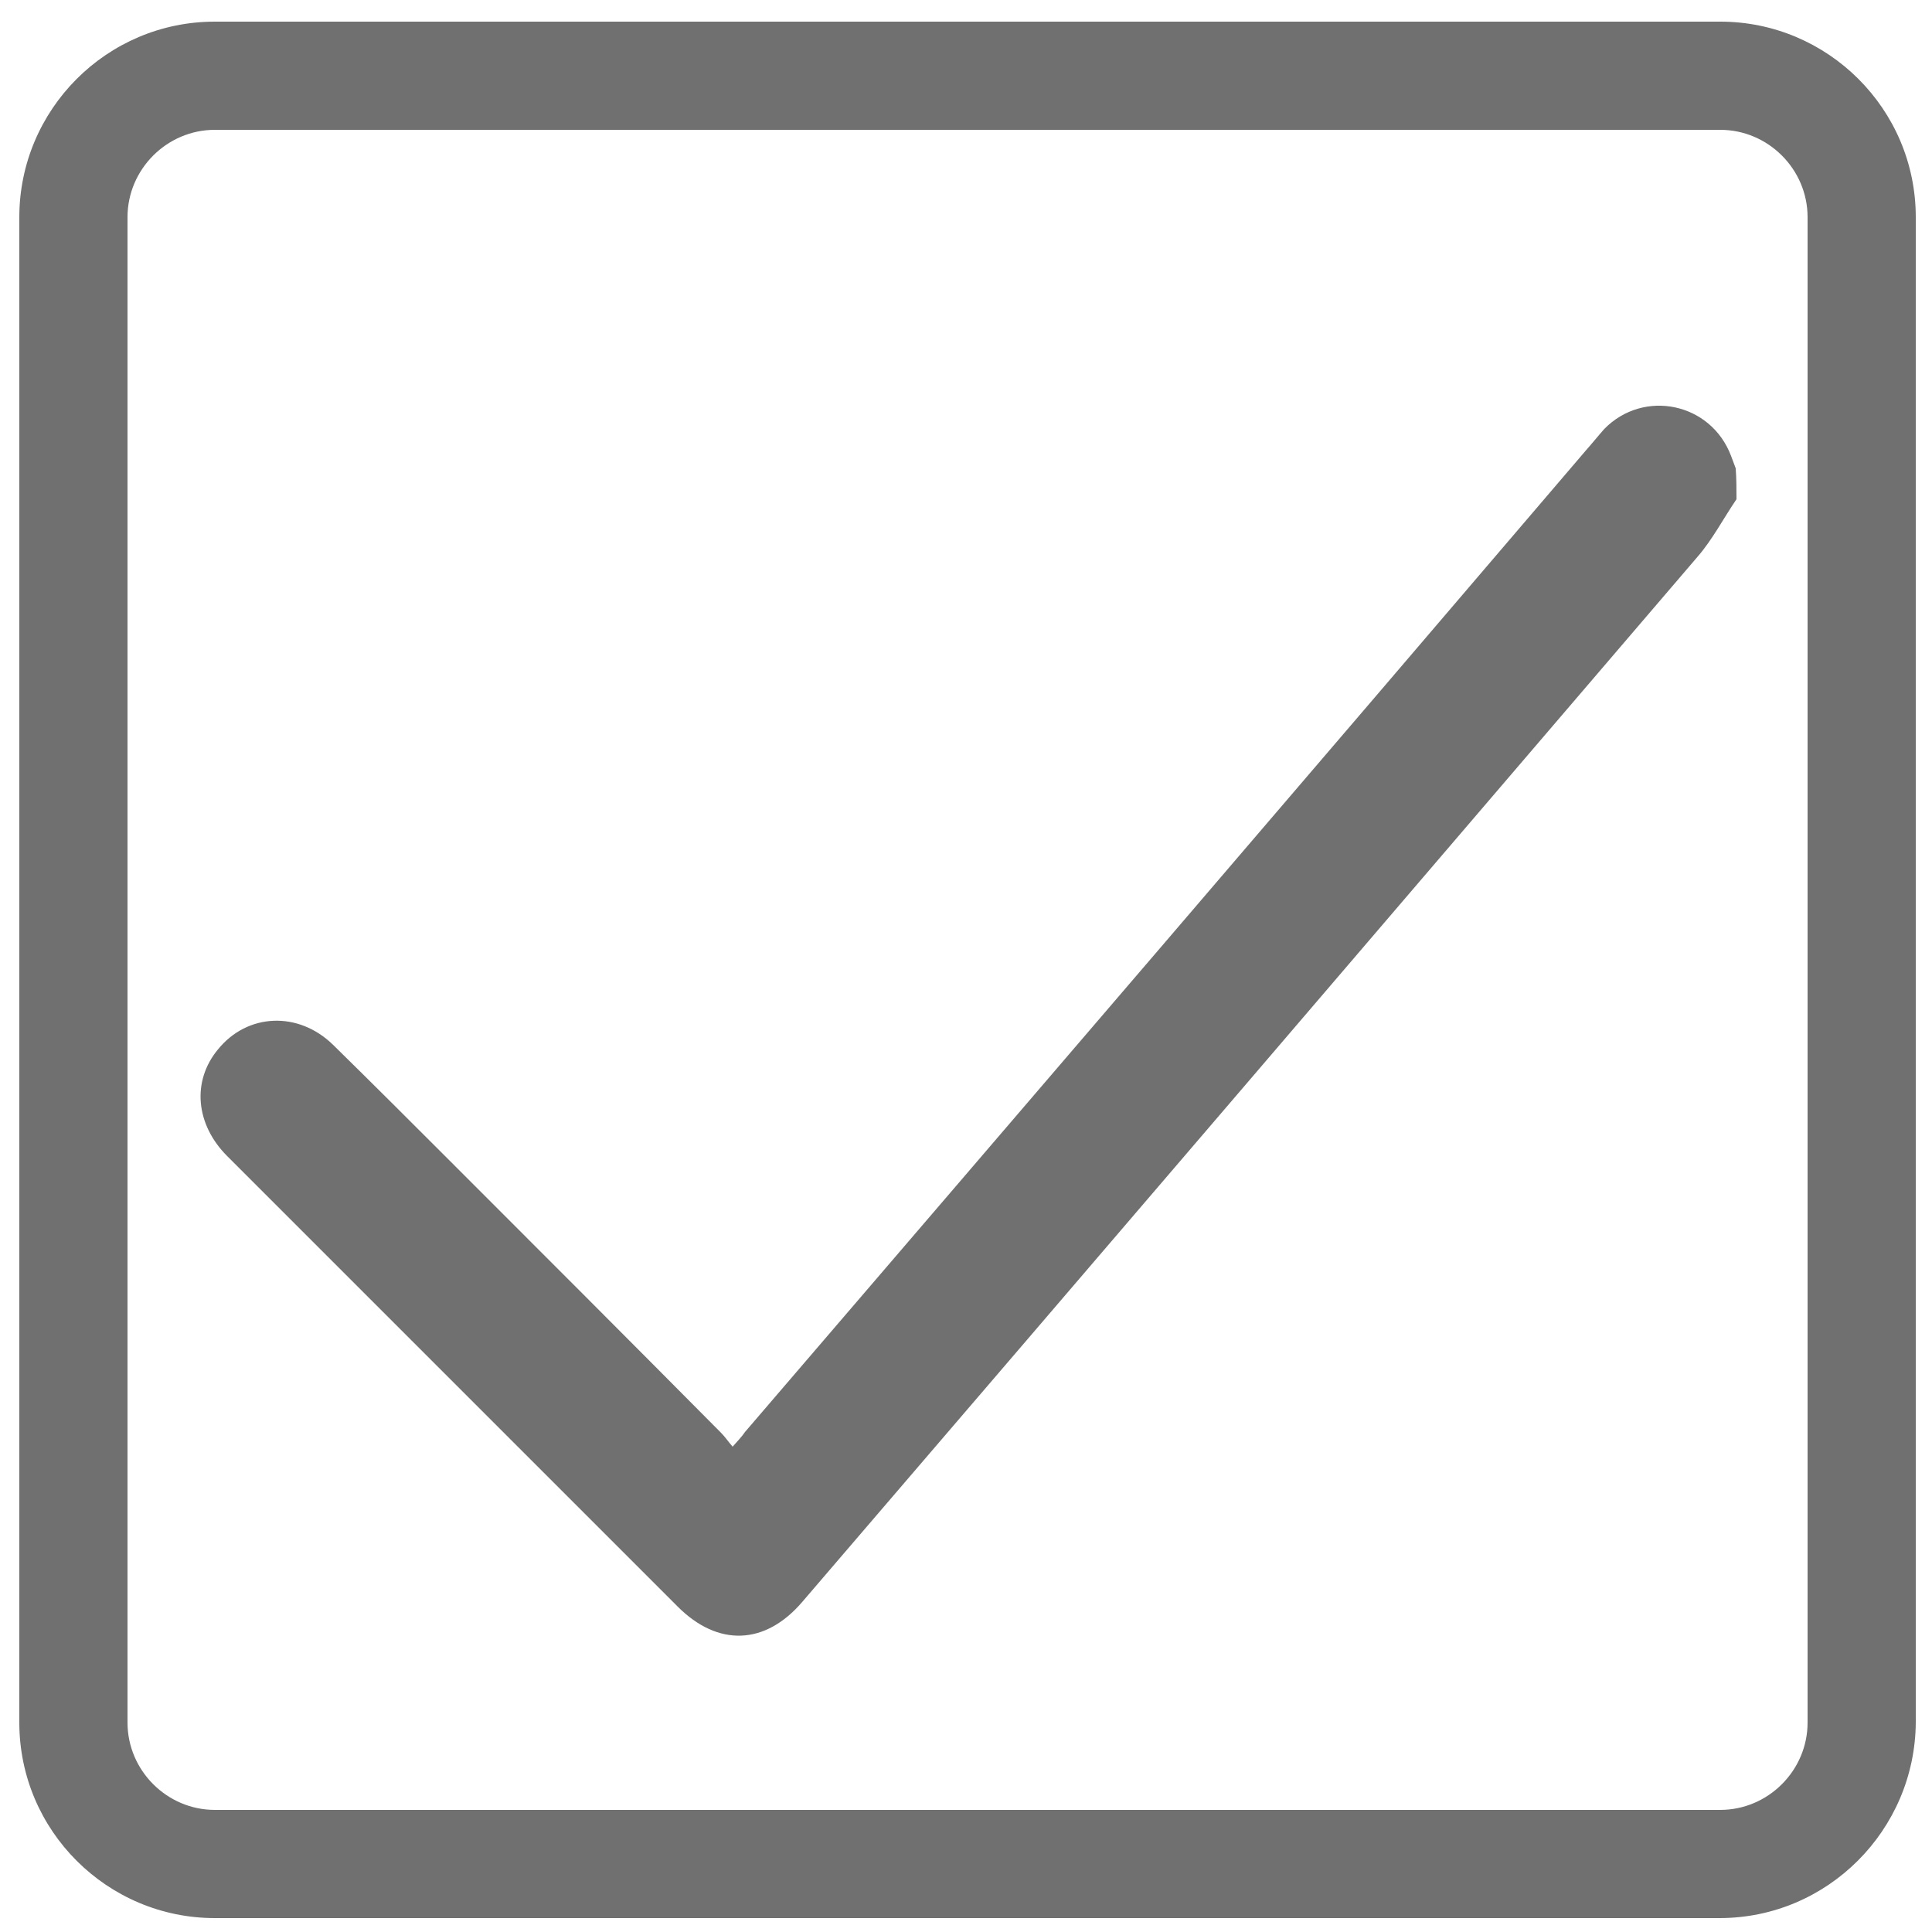 <?xml version="1.0" encoding="utf-8"?>
<!-- Generator: Adobe Illustrator 25.0.1, SVG Export Plug-In . SVG Version: 6.00 Build 0)  -->
<svg version="1.1" id="Layer_1" xmlns="http://www.w3.org/2000/svg" xmlns:xlink="http://www.w3.org/1999/xlink" x="0px" y="0px"
	 viewBox="0 0 250 250" style="enable-background:new 0 0 250 250;" xml:space="preserve">
<style type="text/css">
	.st0{fill:#707070;}
</style>
<path class="st0" d="M222.5,248.2H27.8c-13.9,0-25.3-11.3-25.3-25.3V28.1c0-13.9,11.3-25.3,25.3-25.3h194.8c13.9,0,25.3,11.3,25.3,25.3v194.8
	C247.8,236.8,236.5,248.2,222.5,248.2z M27.8,16.8c-6.2,0-11.3,5.1-11.3,11.3v194.8c0,6.2,5.1,11.3,11.3,11.3h194.8
	c6.2,0,11.3-5.1,11.3-11.3V28.1c0-6.2-5.1-11.3-11.3-11.3H27.8z"/>
<g>
	<path class="st0" d="M224.7,64.6c-1.7,2.5-3.1,5.2-5,7.4c-38.6,45.1-77.2,90.2-115.9,135.3c-4.8,5.6-10.9,5.8-16.1,0.6
		c-19.4-19.4-38.9-38.9-58.3-58.3c-4.1-4.1-4.6-9.7-1.2-13.8c3.8-4.7,10.4-5,14.9-0.6c5.2,5.1,10.3,10.2,15.4,15.3
		c11.6,11.6,23.2,23.2,34.8,34.9c0.5,0.5,0.9,1.1,1.5,1.8c0.7-0.8,1.2-1.3,1.6-1.9c36.3-42.3,72.6-84.6,108.8-127
		c0.8-0.9,1.6-1.9,2.4-2.8c5.1-5.2,13.8-3.4,16.4,3.5c0.2,0.5,0.4,1.1,0.6,1.6C224.7,62,224.7,63.3,224.7,64.6z"/>
</g>
</svg>
